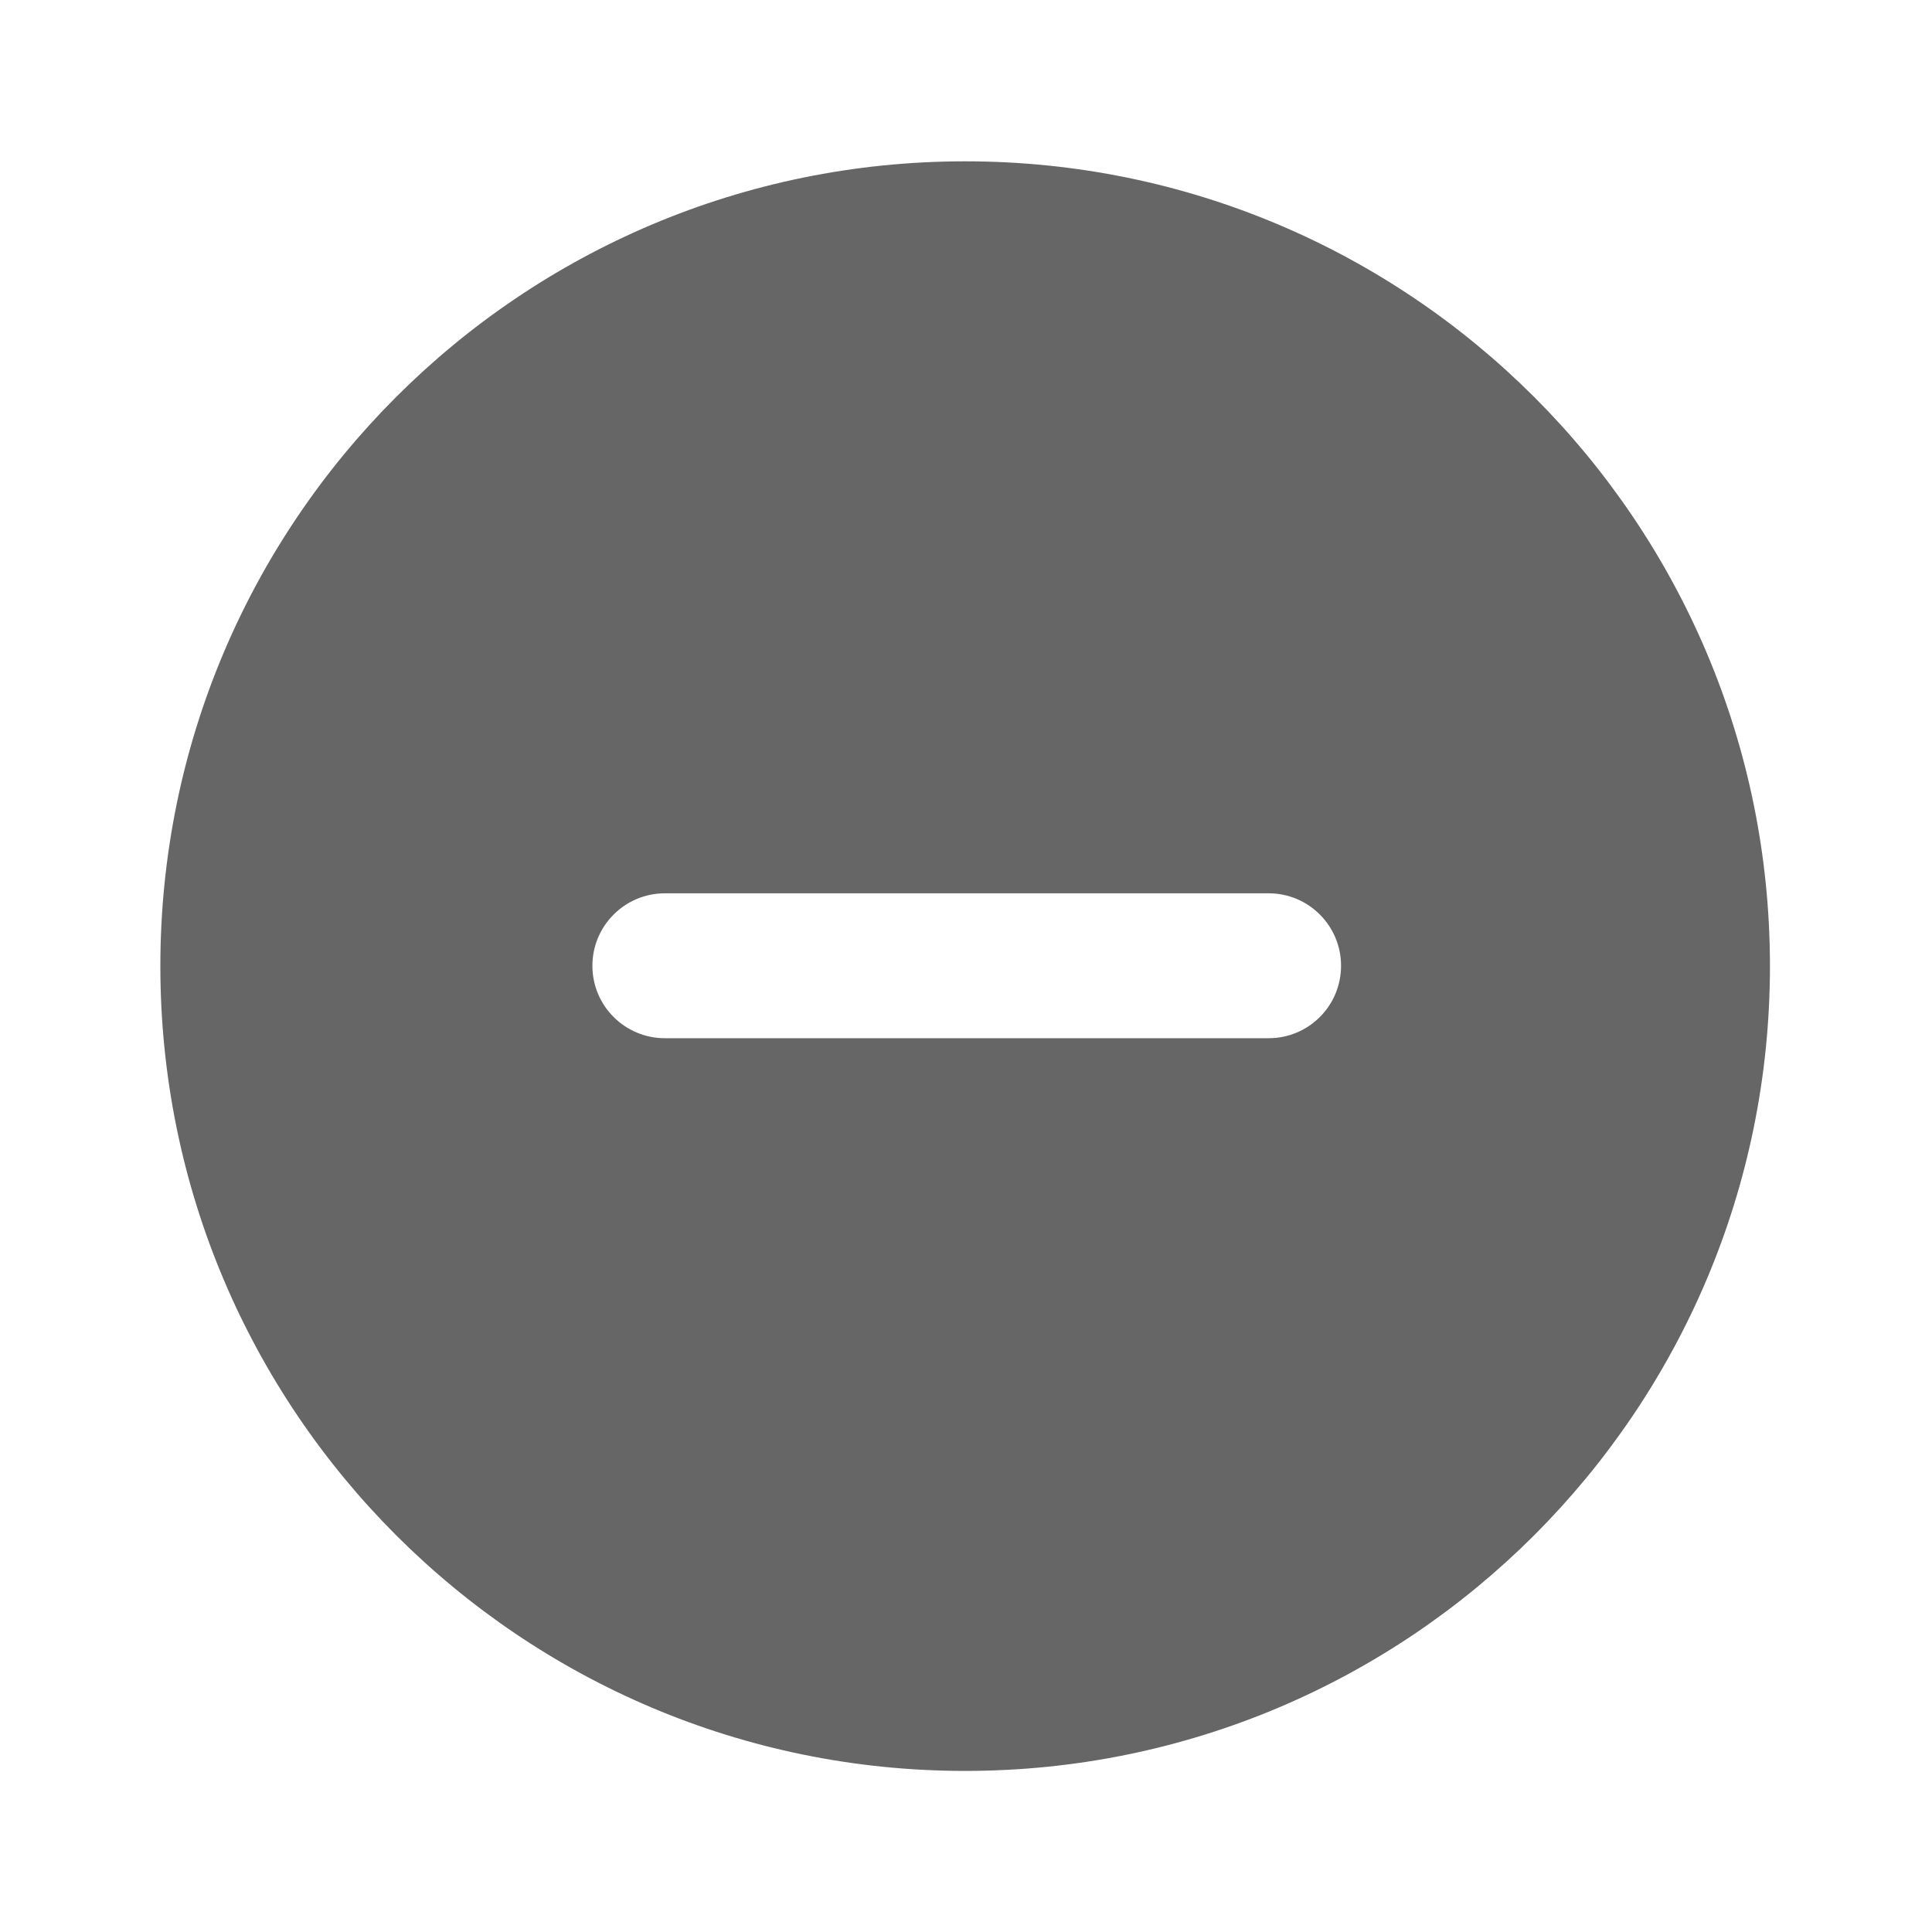 <svg xmlns="http://www.w3.org/2000/svg" xmlns:xlink="http://www.w3.org/1999/xlink" fill="none" version="1.1" width="16" height="16" viewBox="0 0 16 16"><defs><clipPath id="master_svg0_6709_6894"><rect x="0" y="0" width="16" height="16" rx="0"/></clipPath></defs><g clip-path="url(#master_svg0_6709_6894)"><g><path d="M7.993,14.666C11.674,14.666,14.658,11.682,14.658,8.001C14.658,4.32,11.674,1.336,7.993,1.336C4.312,1.336,1.328,4.32,1.328,8.001C1.328,11.682,4.312,14.666,7.993,14.666ZM10.506,7.398L5.506,7.398C5.175,7.398,4.906,7.667,4.906,7.998C4.906,8.33,5.175,8.598,5.506,8.598L10.506,8.598C10.838,8.598,11.106,8.33,11.106,7.998C11.106,7.667,10.838,7.398,10.506,7.398Z" fill-rule="evenodd" fill="#666666" fill-opacity="1"/></g></g></svg>